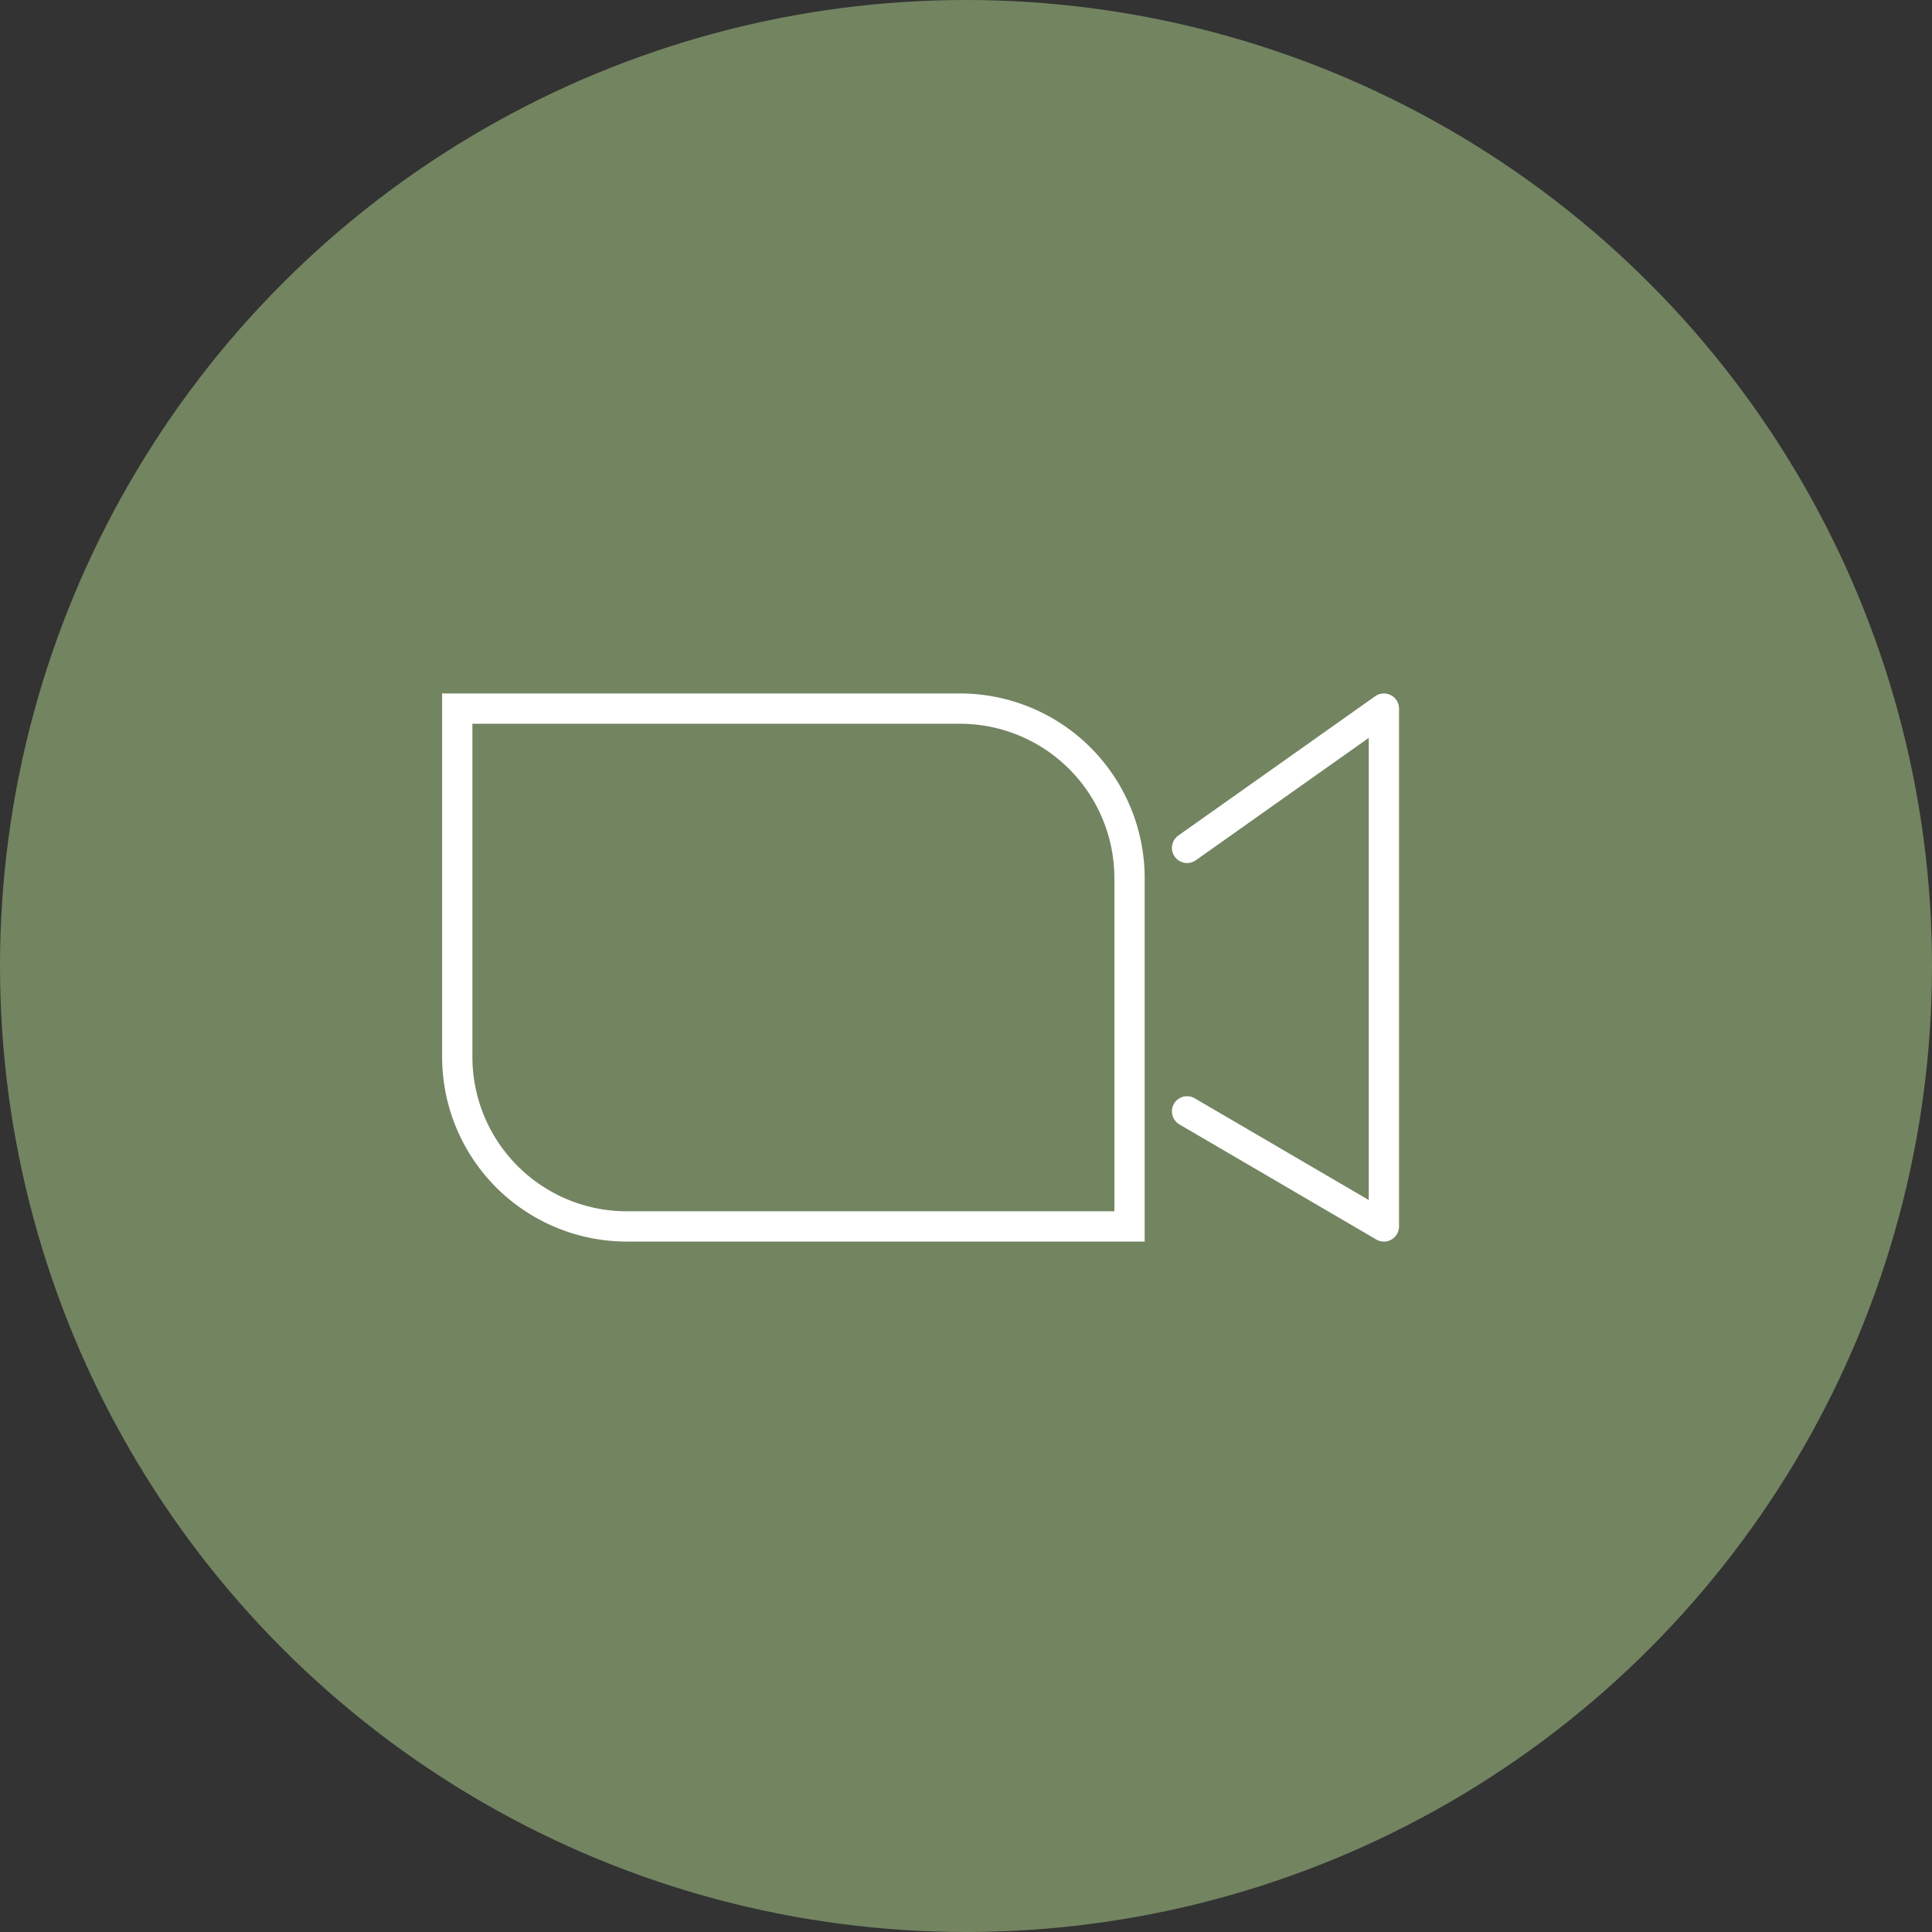 <svg id="Layer_1" data-name="Layer 1" xmlns="http://www.w3.org/2000/svg" width="0.9in" height="0.9in" viewBox="0 0 63.8 63.8"><rect x="0" y="0" width="63.8" height="63.8" fill="#333333" stroke="none"/><title>elearning</title><circle cx="31.9" cy="31.9" r="31.9" fill="#738461"/><path d="M15.1,23.4H31.7a5.6,5.6,0,0,1,5.6,5.6V40.5a0,0,0,0,1,0,0H20.7a5.6,5.6,0,0,1-5.6-5.6V23.4A0,0,0,0,1,15.1,23.4Z" fill="none" stroke="#fff" stroke-miterlimit="10"/><polyline points="39.2 28 45.7 23.4 45.7 40.5 39.2 36.7" fill="none" stroke="#fff" stroke-linecap="round" stroke-linejoin="round"/></svg>